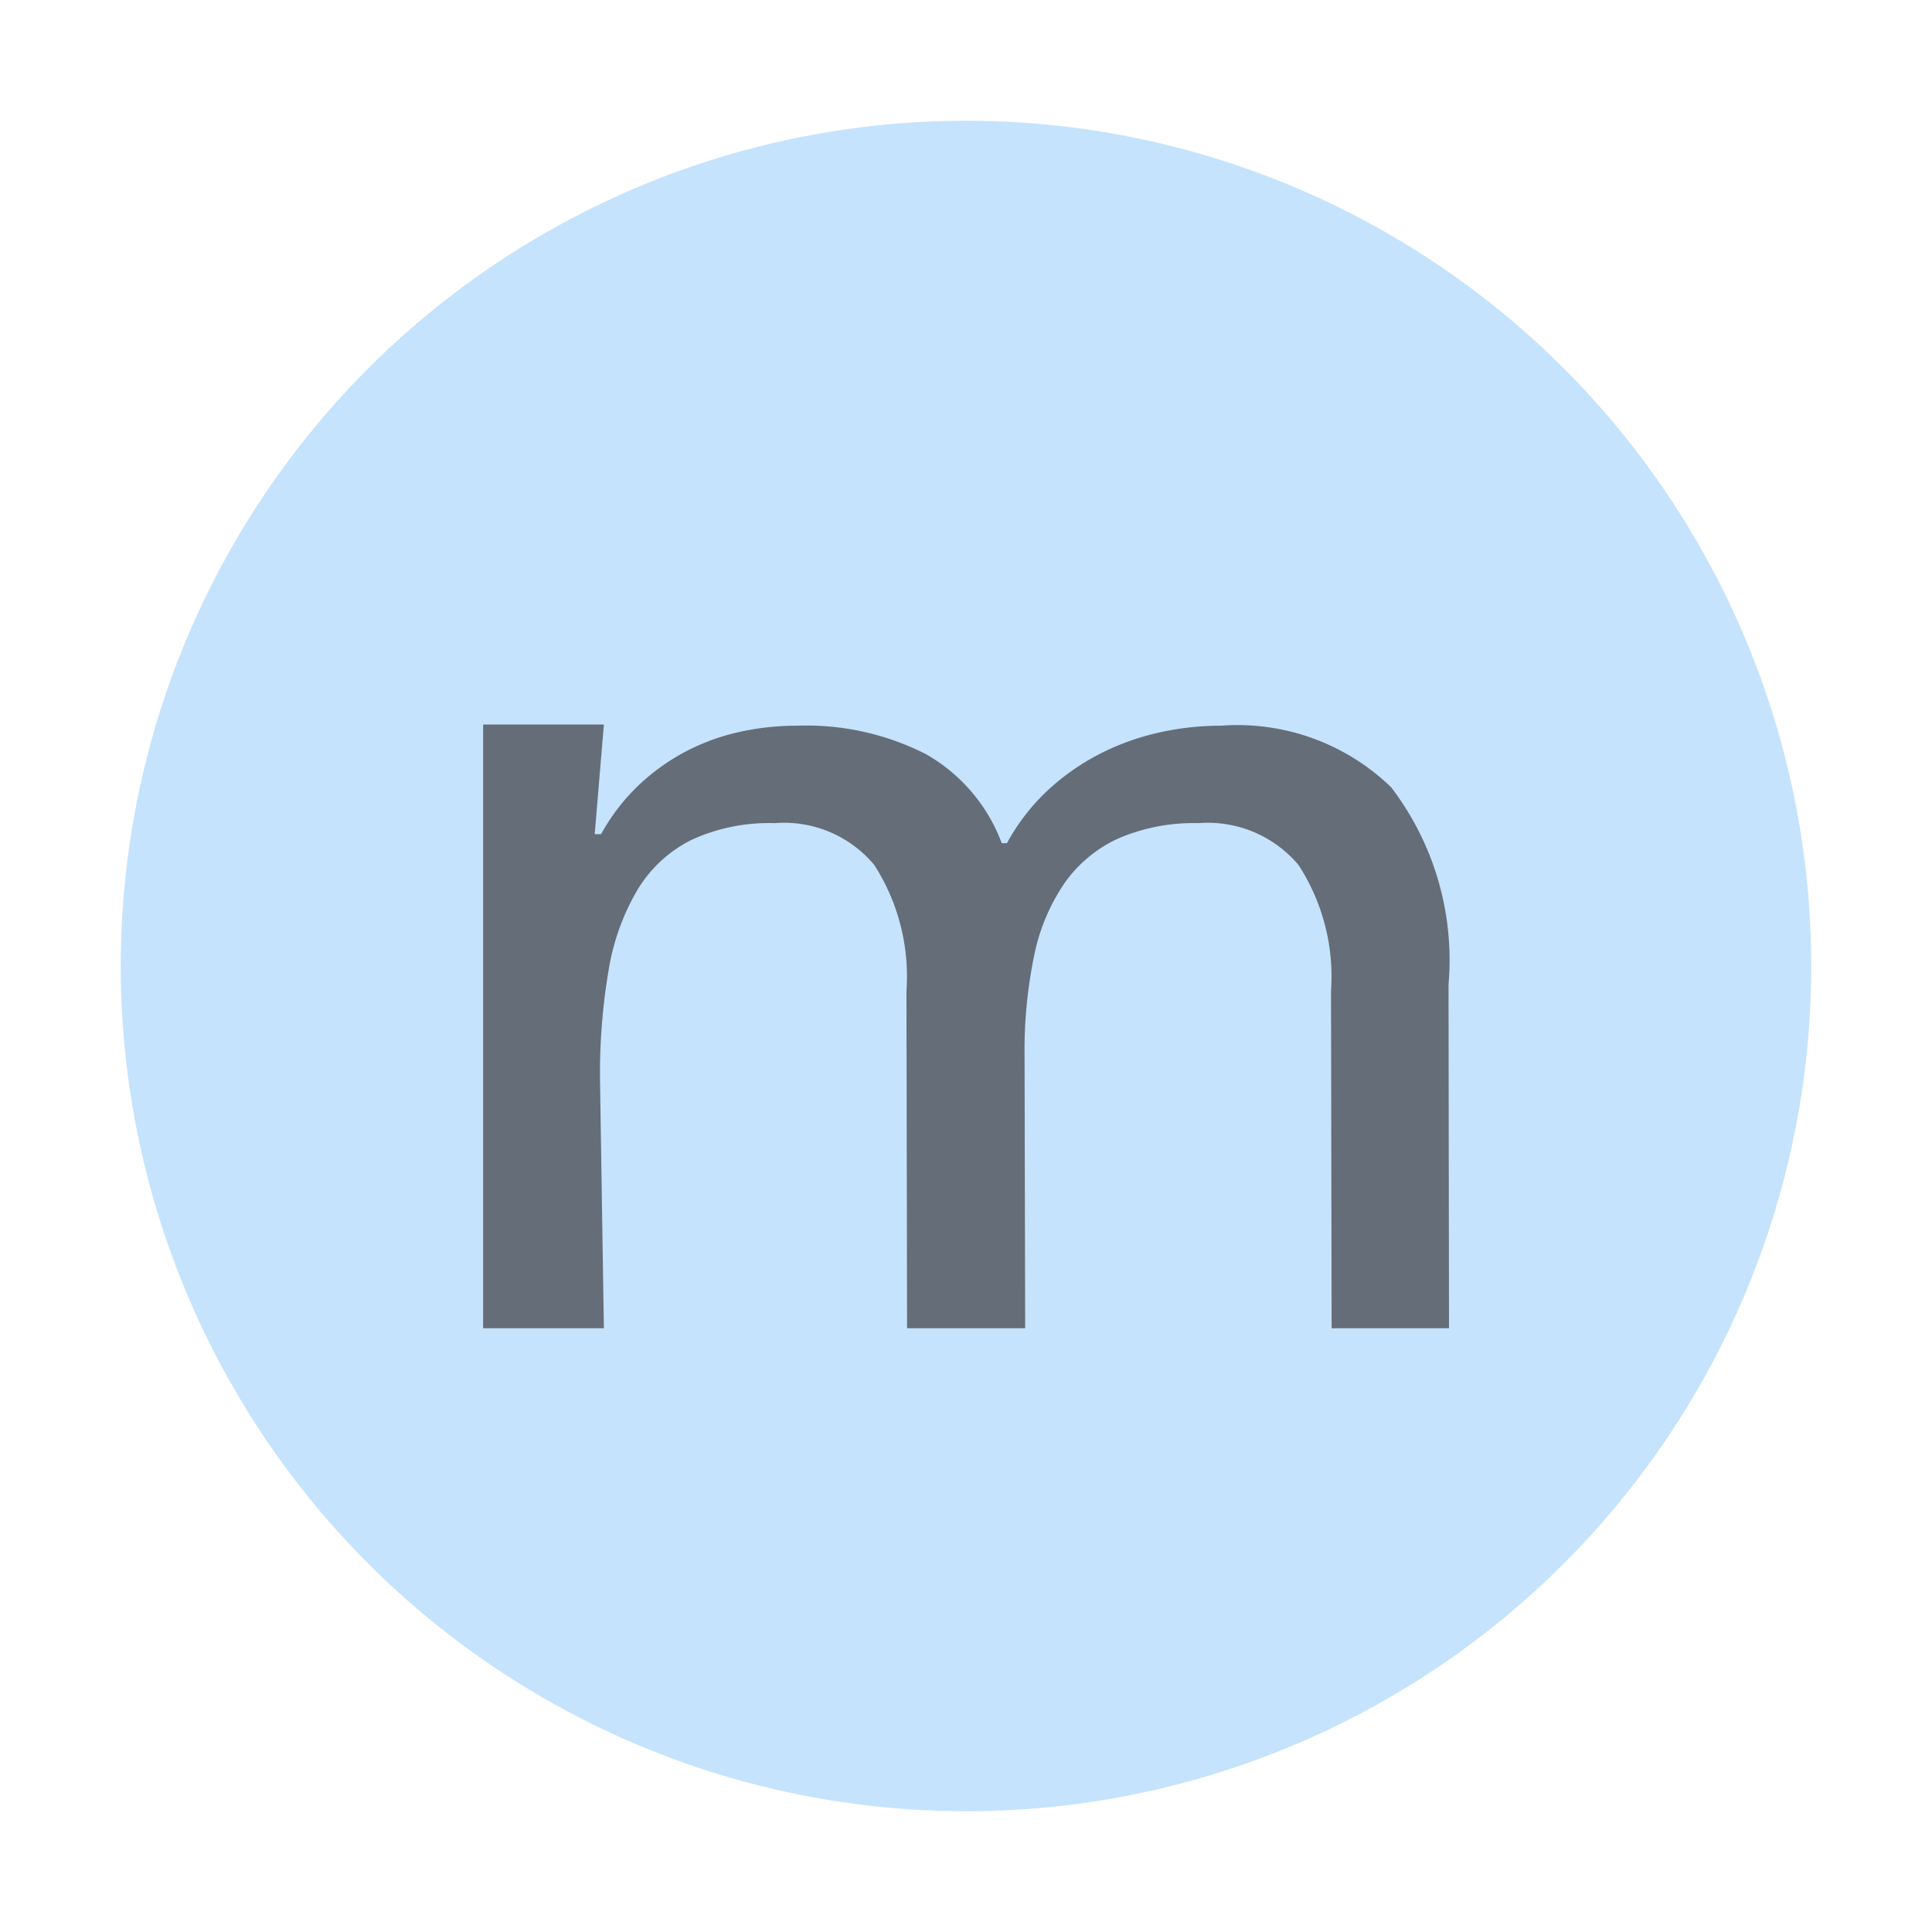 <svg id="Layer_1" viewBox="0 0 16 16" xmlns="http://www.w3.org/2000/svg">
  <title>method</title>
  <g>
    <g opacity="0.5">
      <g id="_Group_" data-name=" Group ">
        <circle cx="8" cy="8" r="7" style="fill: rgb(139, 200, 249);"/>
      </g>
    </g>
    <path d="M11.028,11l-0.005-2.794a1.697,1.697,0,0,0-.269-1.042,0.98,0.98,0,0,0-.829-0.347,1.575,1.575,0,0,0-.662.126,1.108,1.108,0,0,0-.446.369,1.638,1.638,0,0,0-.253.604,3.857,3.857,0,0,0-.079.831L8.49,11H7.512L7.507,8.206a1.71,1.71,0,0,0-.266-1.042,0.972,0.972,0,0,0-.826-0.347,1.531,1.531,0,0,0-.689.139,1.087,1.087,0,0,0-.446.412,1.916,1.916,0,0,0-.24.668,5.105,5.105,0,0,0-.071.909L5.001,11H4.001L4.001,6h1l-0.076.908H4.978a1.669,1.669,0,0,1,.304-0.398,1.743,1.743,0,0,1,.387-0.281,1.783,1.783,0,0,1,.449-0.166A2.197,2.197,0,0,1,6.601,6.01a2.181,2.181,0,0,1,1.066.235,1.416,1.416,0,0,1,.629.738H8.339a1.728,1.728,0,0,1,.333-0.433,1.913,1.913,0,0,1,.427-0.302,2.06,2.06,0,0,1,.489-0.179,2.335,2.335,0,0,1,.524-0.059,1.829,1.829,0,0,1,1.409.51,2.356,2.356,0,0,1,.475,1.633L12,11H11.028Z" opacity="0.6" style="isolation: isolate" fill="#231f20"/>
  </g>
</svg>
